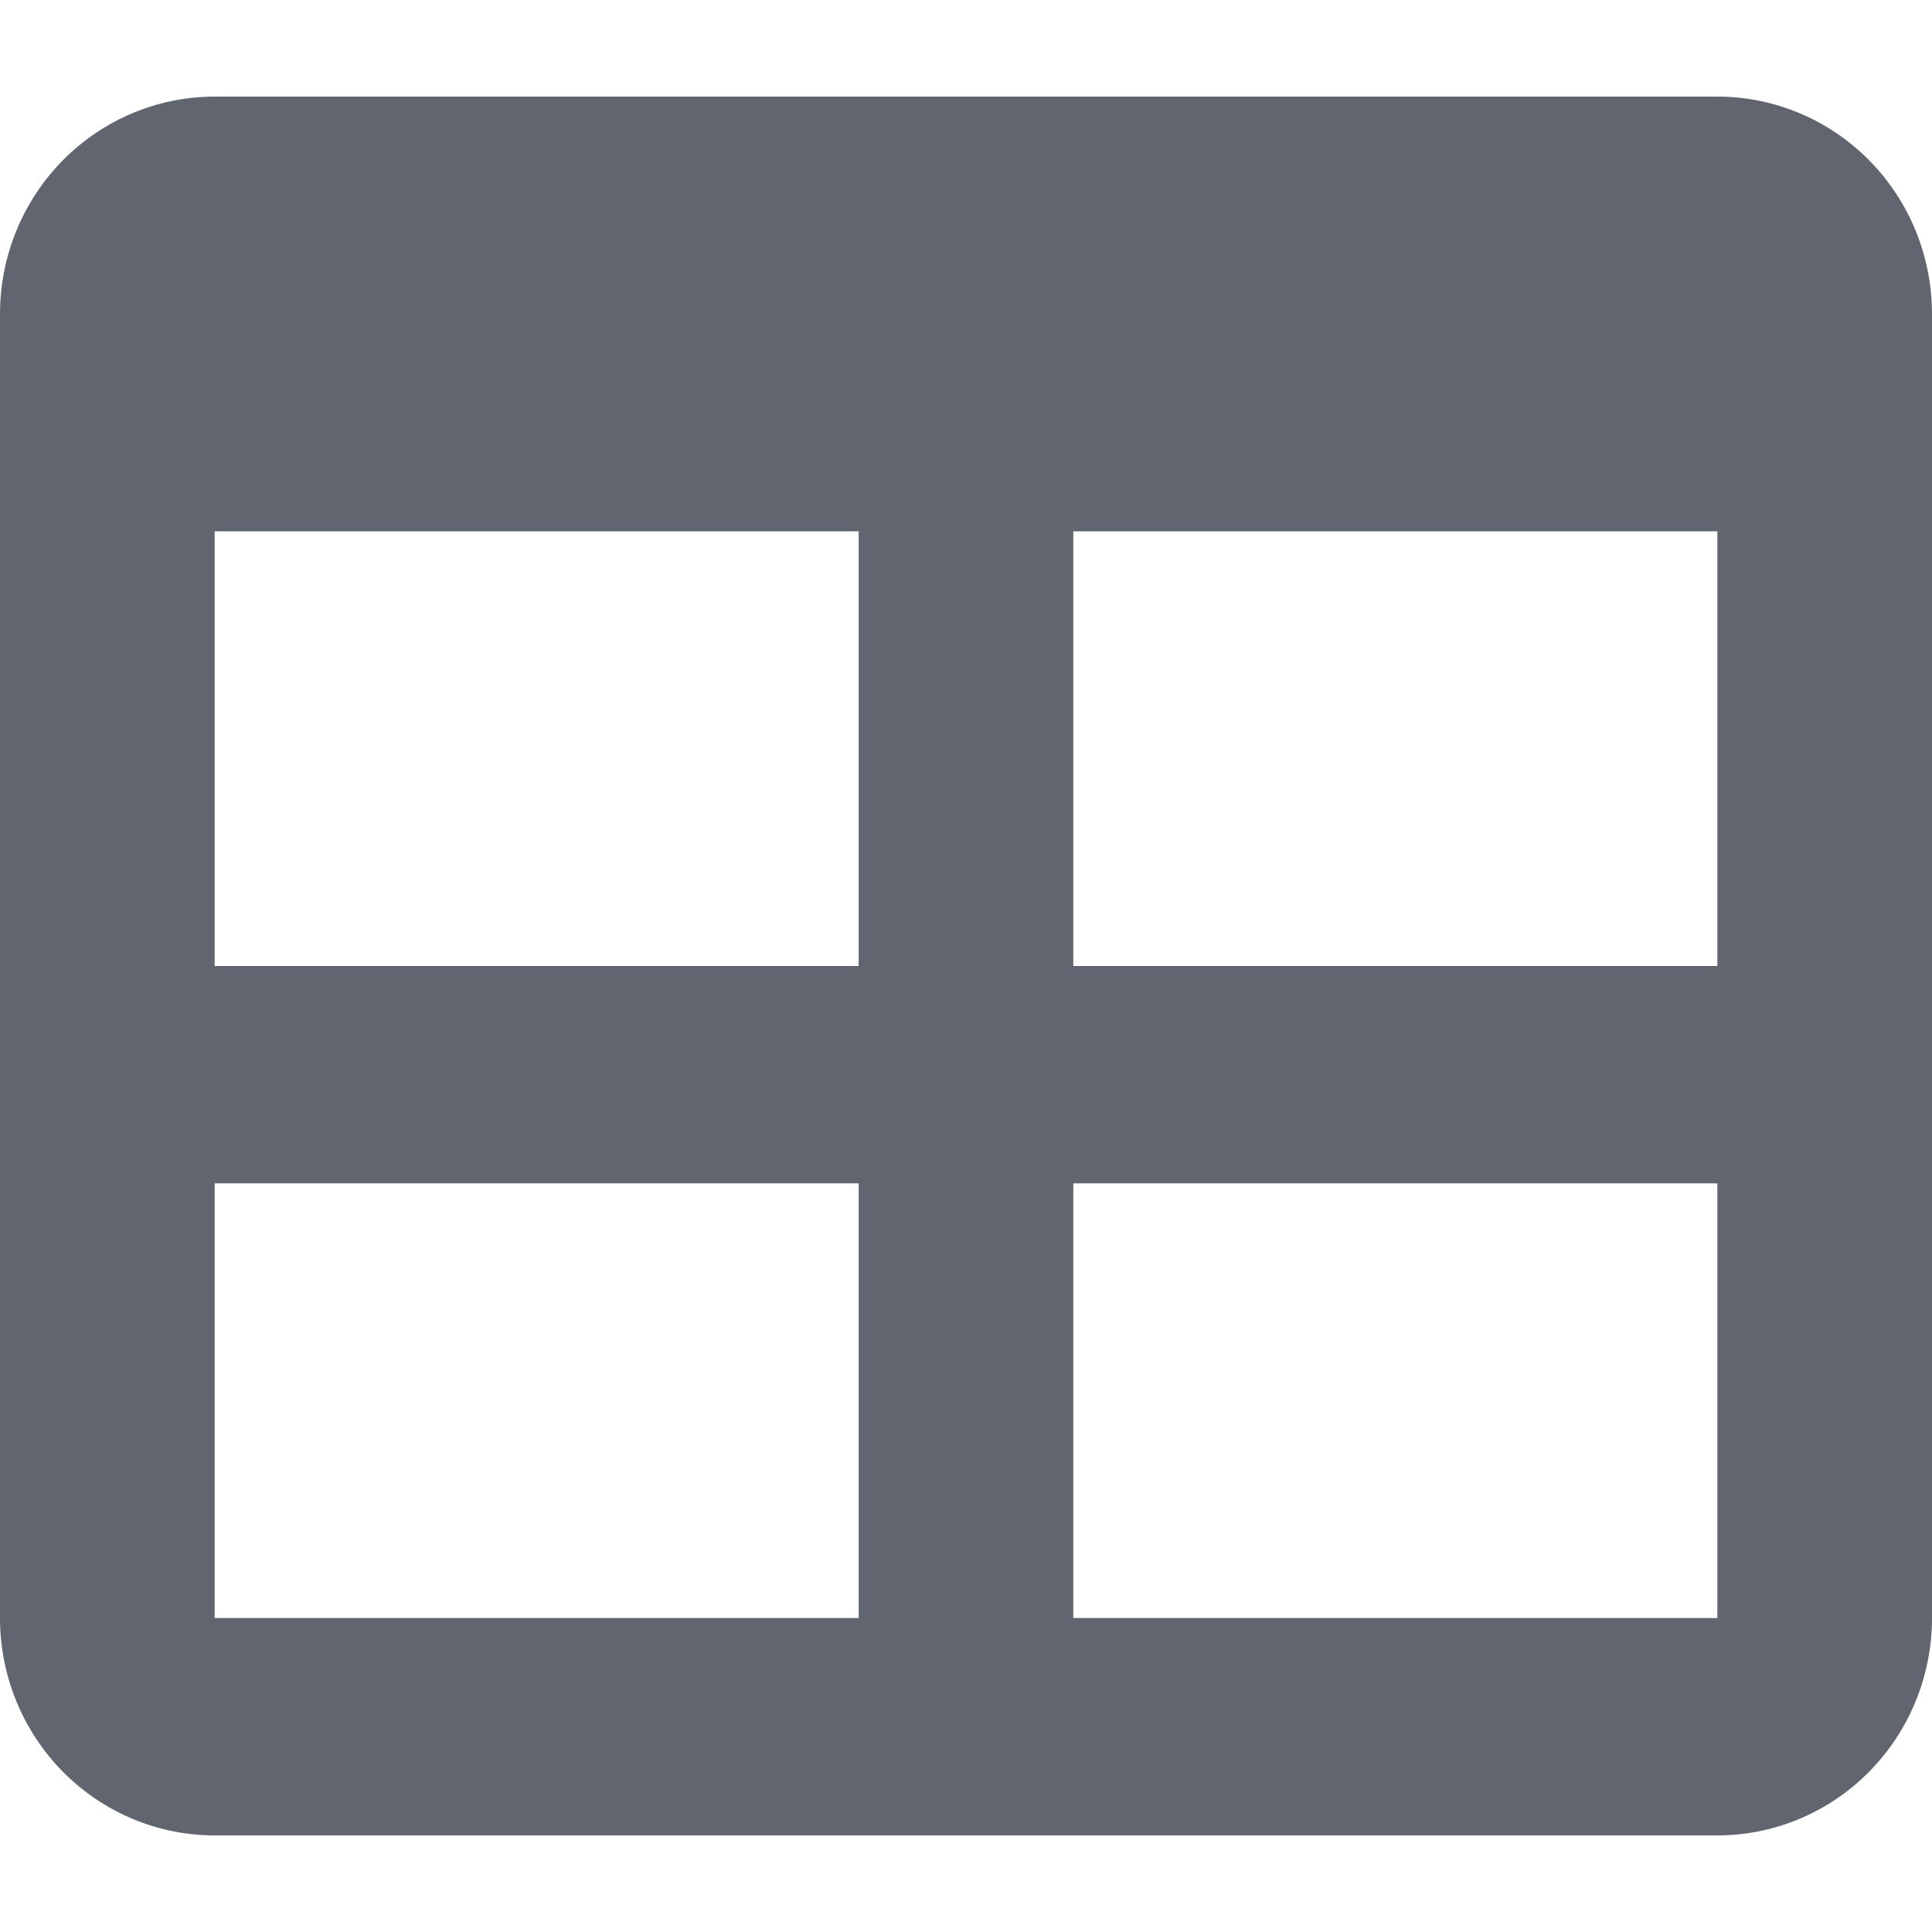 <svg width="20" height="20" viewBox="0 0 20 20" fill="none" xmlns="http://www.w3.org/2000/svg">
<path d="M2.222 1H17.778C18.367 1 18.932 1.237 19.349 1.659C19.766 2.081 20 2.653 20 3.25V16.75C20 17.347 19.766 17.919 19.349 18.341C18.932 18.763 18.367 19 17.778 19H2.222C1.633 19 1.068 18.763 0.651 18.341C0.234 17.919 0 17.347 0 16.75V3.25C0 2.653 0.234 2.081 0.651 1.659C1.068 1.237 1.633 1 2.222 1ZM2.222 5.5V10H8.889V5.5H2.222ZM11.111 5.5V10H17.778V5.5H11.111ZM2.222 12.25V16.75H8.889V12.25H2.222ZM11.111 12.25V16.75H17.778V12.25H11.111Z" fill="#61656F"/>
</svg>
